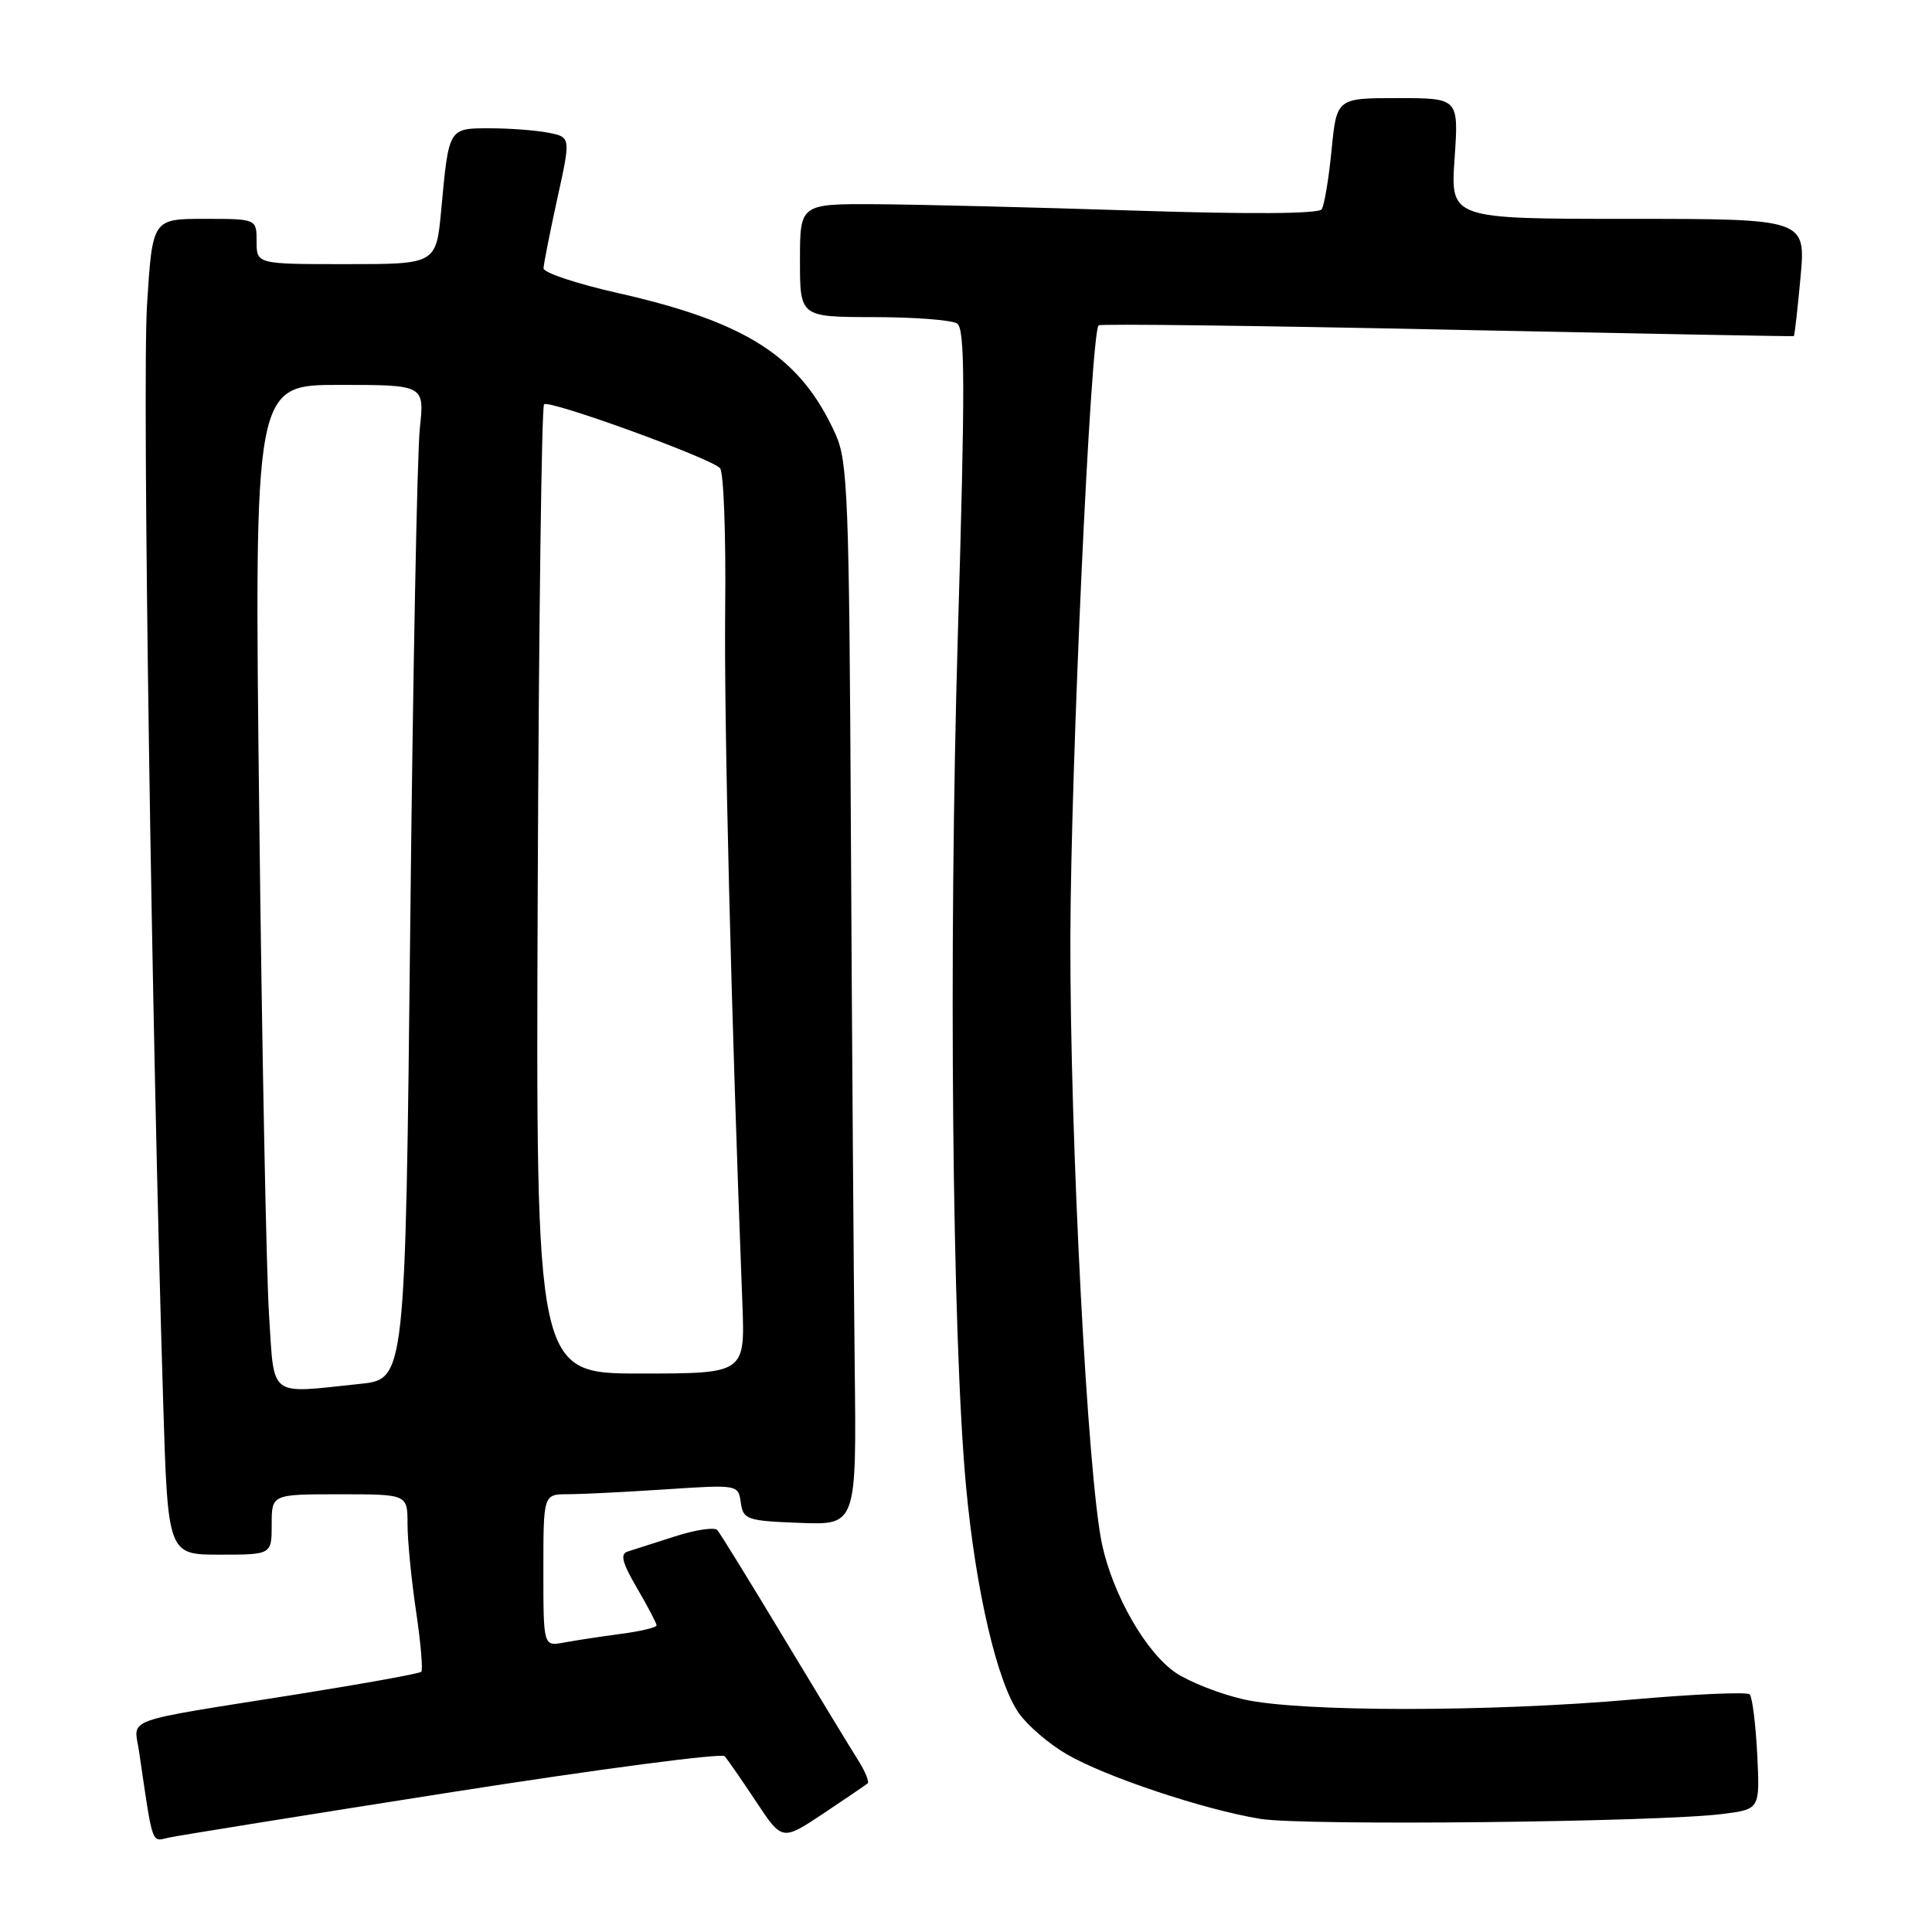 <?xml version="1.0" encoding="UTF-8" standalone="no"?>
<!DOCTYPE svg PUBLIC "-//W3C//DTD SVG 1.1//EN" "http://www.w3.org/Graphics/SVG/1.1/DTD/svg11.dtd" >
<svg xmlns="http://www.w3.org/2000/svg" xmlns:xlink="http://www.w3.org/1999/xlink" version="1.1" viewBox="0 0 256 256">
 <g >
 <path fill="currentColor"
d=" M 59.91 237.46 C 79.38 234.41 95.64 232.27 96.02 232.71 C 96.41 233.14 98.28 235.85 100.18 238.71 C 103.63 243.93 103.63 243.93 109.07 240.32 C 112.05 238.33 114.71 236.53 114.96 236.31 C 115.21 236.10 114.64 234.70 113.69 233.21 C 112.75 231.72 108.31 224.43 103.84 217.00 C 99.37 209.57 95.41 203.16 95.05 202.74 C 94.69 202.33 92.16 202.70 89.44 203.58 C 86.72 204.45 83.90 205.36 83.16 205.59 C 82.14 205.91 82.45 207.09 84.41 210.43 C 85.83 212.87 87.00 215.09 87.00 215.37 C 87.00 215.65 84.86 216.16 82.25 216.50 C 79.64 216.85 76.26 217.36 74.75 217.64 C 72.00 218.16 72.00 218.16 72.00 208.08 C 72.00 198.00 72.00 198.00 75.25 197.99 C 77.04 197.99 82.85 197.70 88.16 197.35 C 97.80 196.71 97.82 196.72 98.16 199.10 C 98.48 201.36 98.94 201.52 106.00 201.79 C 113.50 202.08 113.50 202.08 113.25 180.79 C 113.12 169.08 112.89 137.45 112.75 110.50 C 112.52 65.99 112.34 61.14 110.72 57.55 C 106.08 47.27 99.01 42.69 81.75 38.80 C 76.39 37.59 72.01 36.13 72.02 35.55 C 72.04 34.97 72.86 30.83 73.84 26.34 C 75.64 18.18 75.64 18.18 72.69 17.59 C 71.08 17.27 67.59 17.00 64.94 17.00 C 59.41 17.00 59.48 16.88 58.47 27.75 C 57.80 35.00 57.80 35.00 45.90 35.00 C 34.00 35.00 34.00 35.00 34.00 32.00 C 34.00 29.00 34.00 29.00 27.10 29.00 C 20.20 29.00 20.20 29.00 19.48 40.41 C 18.83 50.83 20.09 136.37 21.62 185.75 C 22.24 206.00 22.24 206.00 29.12 206.00 C 36.00 206.00 36.00 206.00 36.00 202.00 C 36.00 198.00 36.00 198.00 45.00 198.00 C 54.00 198.00 54.00 198.00 54.00 201.96 C 54.00 204.14 54.51 209.33 55.13 213.50 C 55.75 217.67 56.06 221.28 55.82 221.52 C 55.58 221.76 48.21 223.09 39.44 224.49 C 15.68 228.27 17.76 227.52 18.43 232.10 C 20.28 244.74 20.04 244.03 22.34 243.50 C 23.53 243.23 40.43 240.52 59.91 237.46 Z  M 228.35 240.35 C 233.20 239.72 233.20 239.72 232.84 232.43 C 232.63 228.42 232.19 224.85 231.84 224.51 C 231.50 224.17 224.53 224.47 216.36 225.19 C 197.31 226.87 172.22 226.86 164.81 225.18 C 161.68 224.47 157.63 222.88 155.81 221.66 C 151.88 219.02 147.49 211.39 146.03 204.65 C 144.12 195.82 141.77 150.92 141.83 124.32 C 141.88 101.50 144.52 44.20 145.57 43.11 C 145.78 42.89 166.55 43.15 191.72 43.68 C 216.90 44.20 237.58 44.59 237.69 44.54 C 237.79 44.50 238.19 40.98 238.58 36.73 C 239.28 29.00 239.28 29.00 215.73 29.00 C 192.19 29.00 192.19 29.00 192.74 21.00 C 193.29 13.00 193.29 13.00 185.20 13.00 C 177.12 13.00 177.12 13.00 176.44 19.88 C 176.07 23.67 175.48 27.20 175.13 27.73 C 174.73 28.34 165.70 28.40 150.50 27.91 C 137.30 27.48 121.89 27.10 116.25 27.06 C 106.00 27.00 106.00 27.00 106.00 34.50 C 106.00 42.00 106.00 42.00 115.75 42.02 C 121.11 42.02 126.09 42.40 126.81 42.86 C 127.88 43.54 127.90 50.93 126.92 84.09 C 125.68 126.18 126.17 177.24 128.01 197.00 C 129.29 210.76 132.14 222.99 135.03 227.04 C 136.18 228.66 139.01 231.09 141.32 232.43 C 146.41 235.41 159.53 239.79 167.00 241.01 C 172.76 241.95 219.97 241.44 228.35 240.35 Z  M 35.65 174.25 C 35.30 168.89 34.71 138.96 34.35 107.75 C 33.68 51.00 33.68 51.00 44.96 51.00 C 56.25 51.00 56.25 51.00 55.63 56.75 C 55.28 59.91 54.71 89.56 54.36 122.62 C 53.71 182.75 53.71 182.75 47.71 183.37 C 35.43 184.66 36.38 185.38 35.65 174.25 Z  M 71.25 118.08 C 71.39 82.93 71.77 53.90 72.09 53.57 C 72.74 52.93 93.95 60.61 95.40 62.02 C 95.89 62.50 96.20 70.90 96.09 80.70 C 95.93 95.69 96.87 133.97 98.37 172.75 C 98.72 182.00 98.72 182.00 84.86 182.00 C 71.00 182.00 71.00 182.00 71.25 118.08 Z "/>
</g>
</svg>